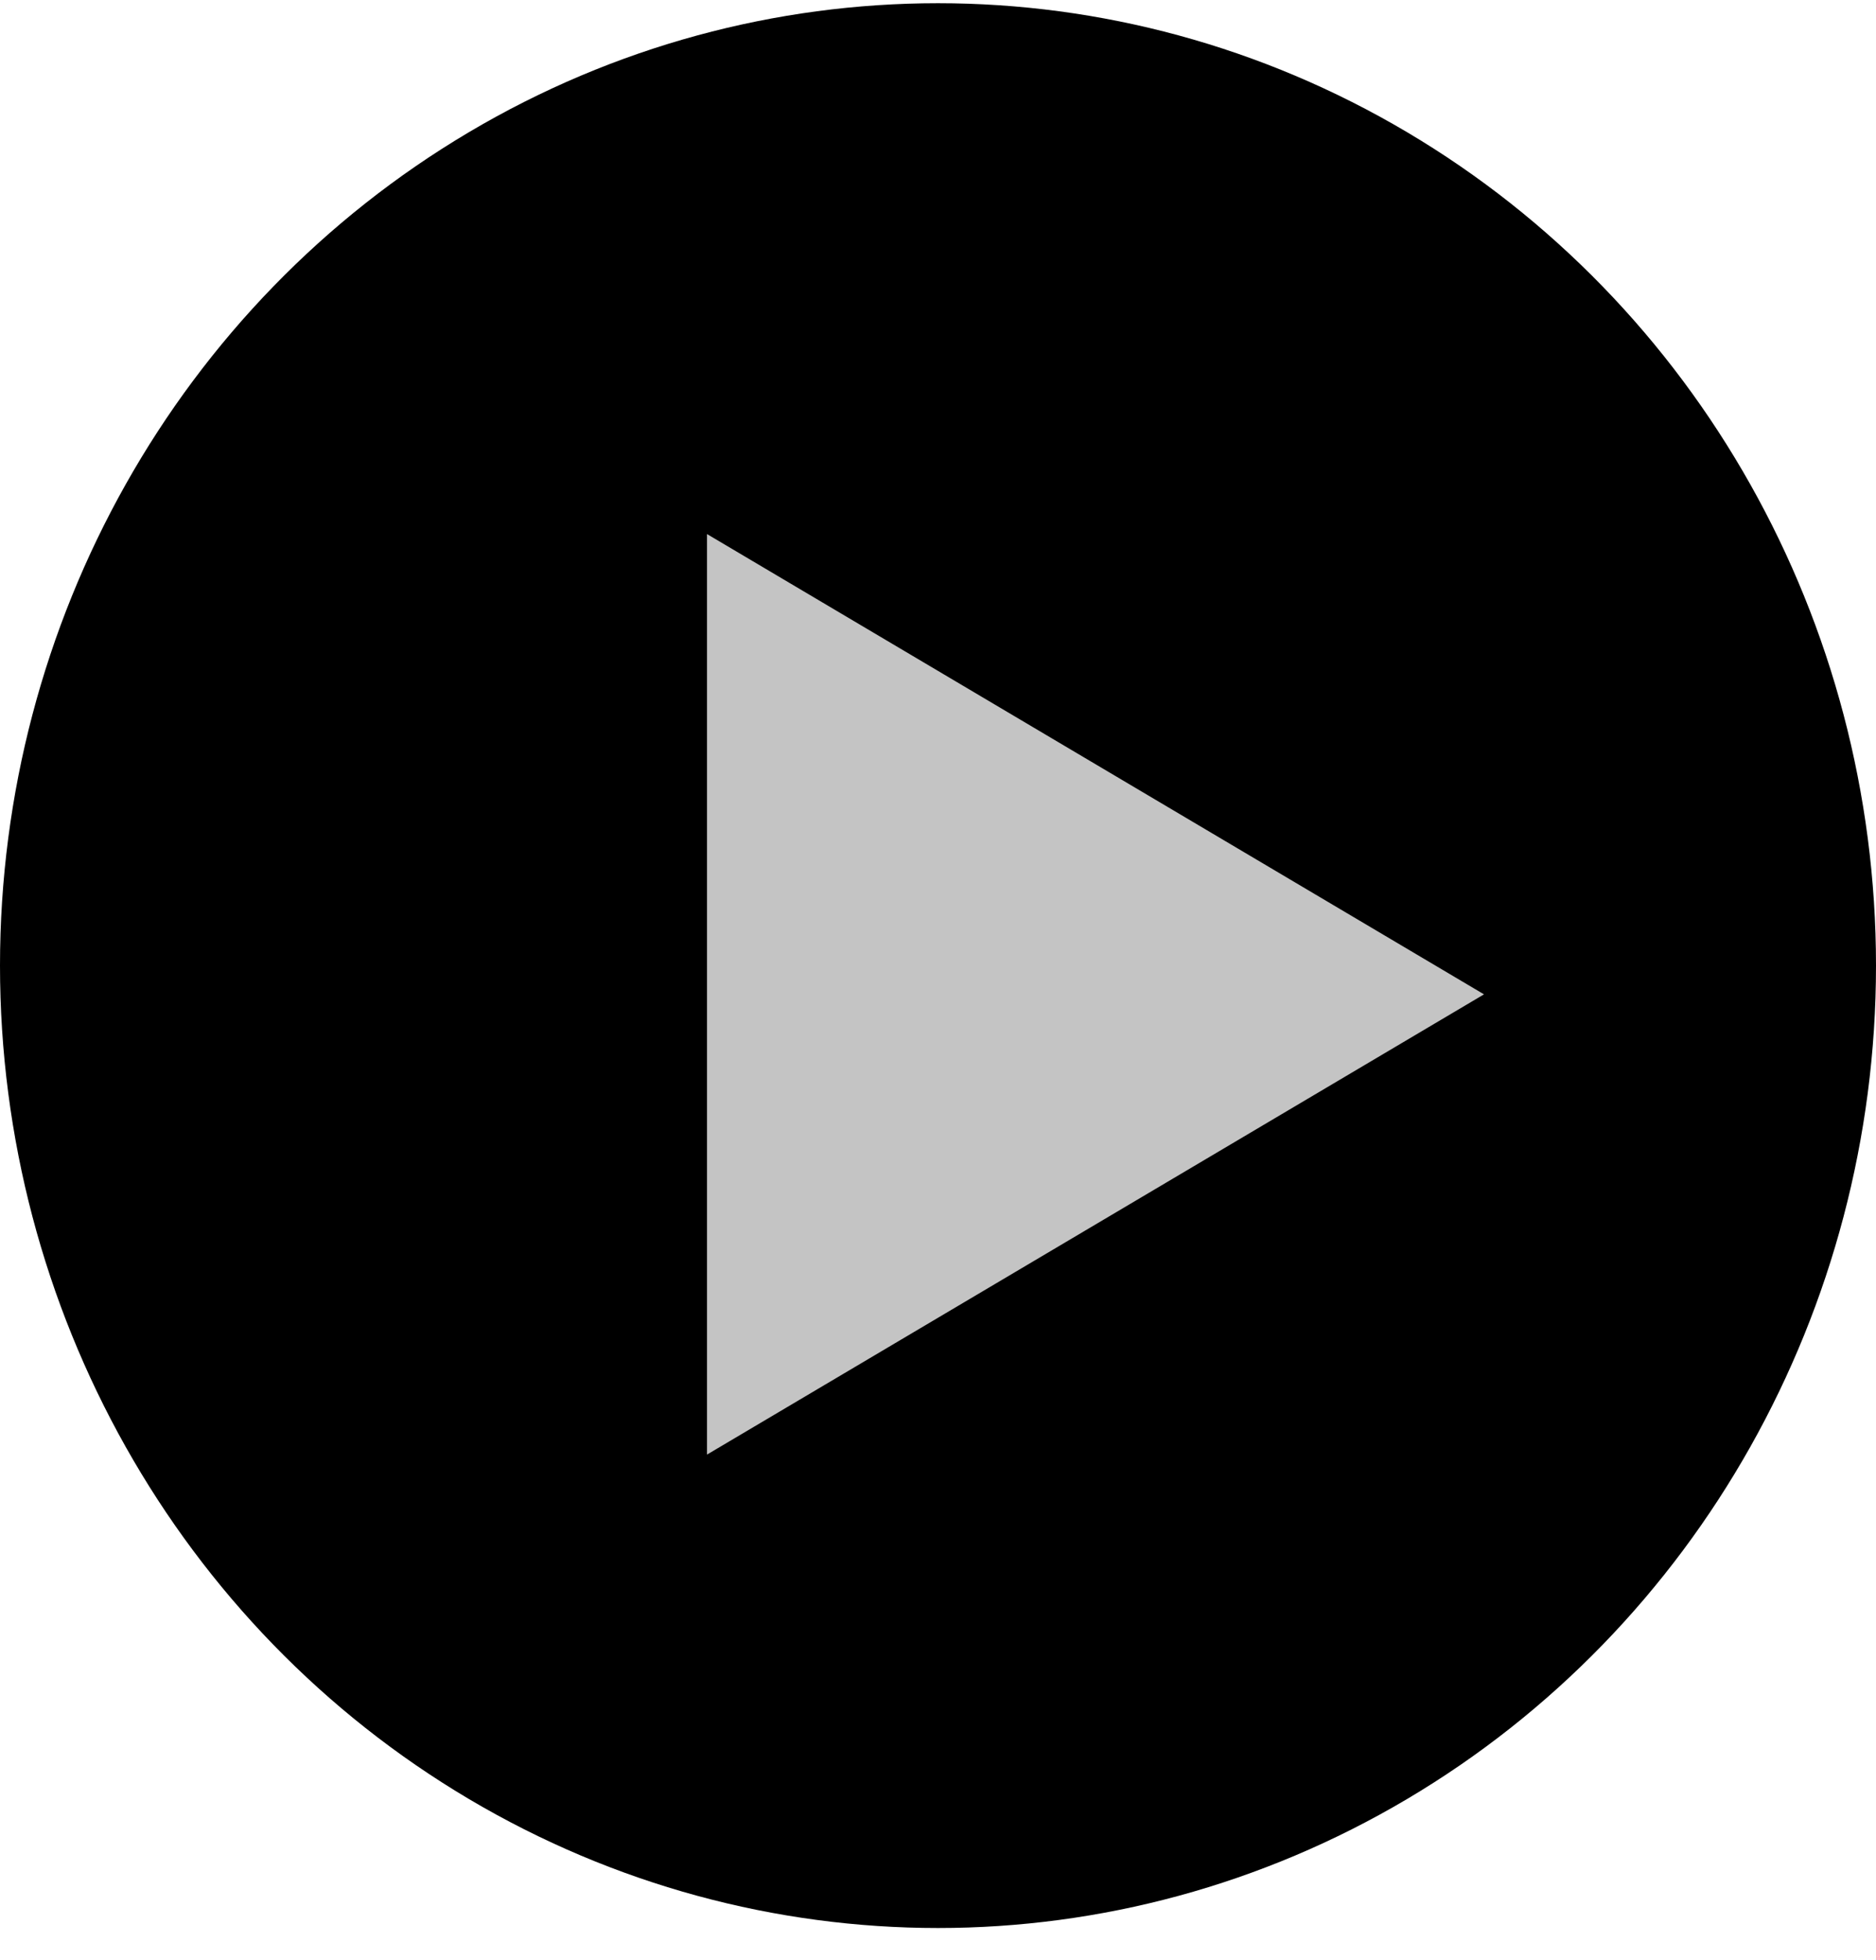 <svg width="45" height="47" viewBox="0 0 45 47" fill="none" xmlns="http://www.w3.org/2000/svg">
<ellipse cx="22.5" cy="23.154" rx="22.5" ry="23.077" fill="black"/>
<path d="M35.597 23.843L16.959 34.879L16.959 12.806L35.597 23.843Z" fill="#C4C4C4"/>
</svg>

